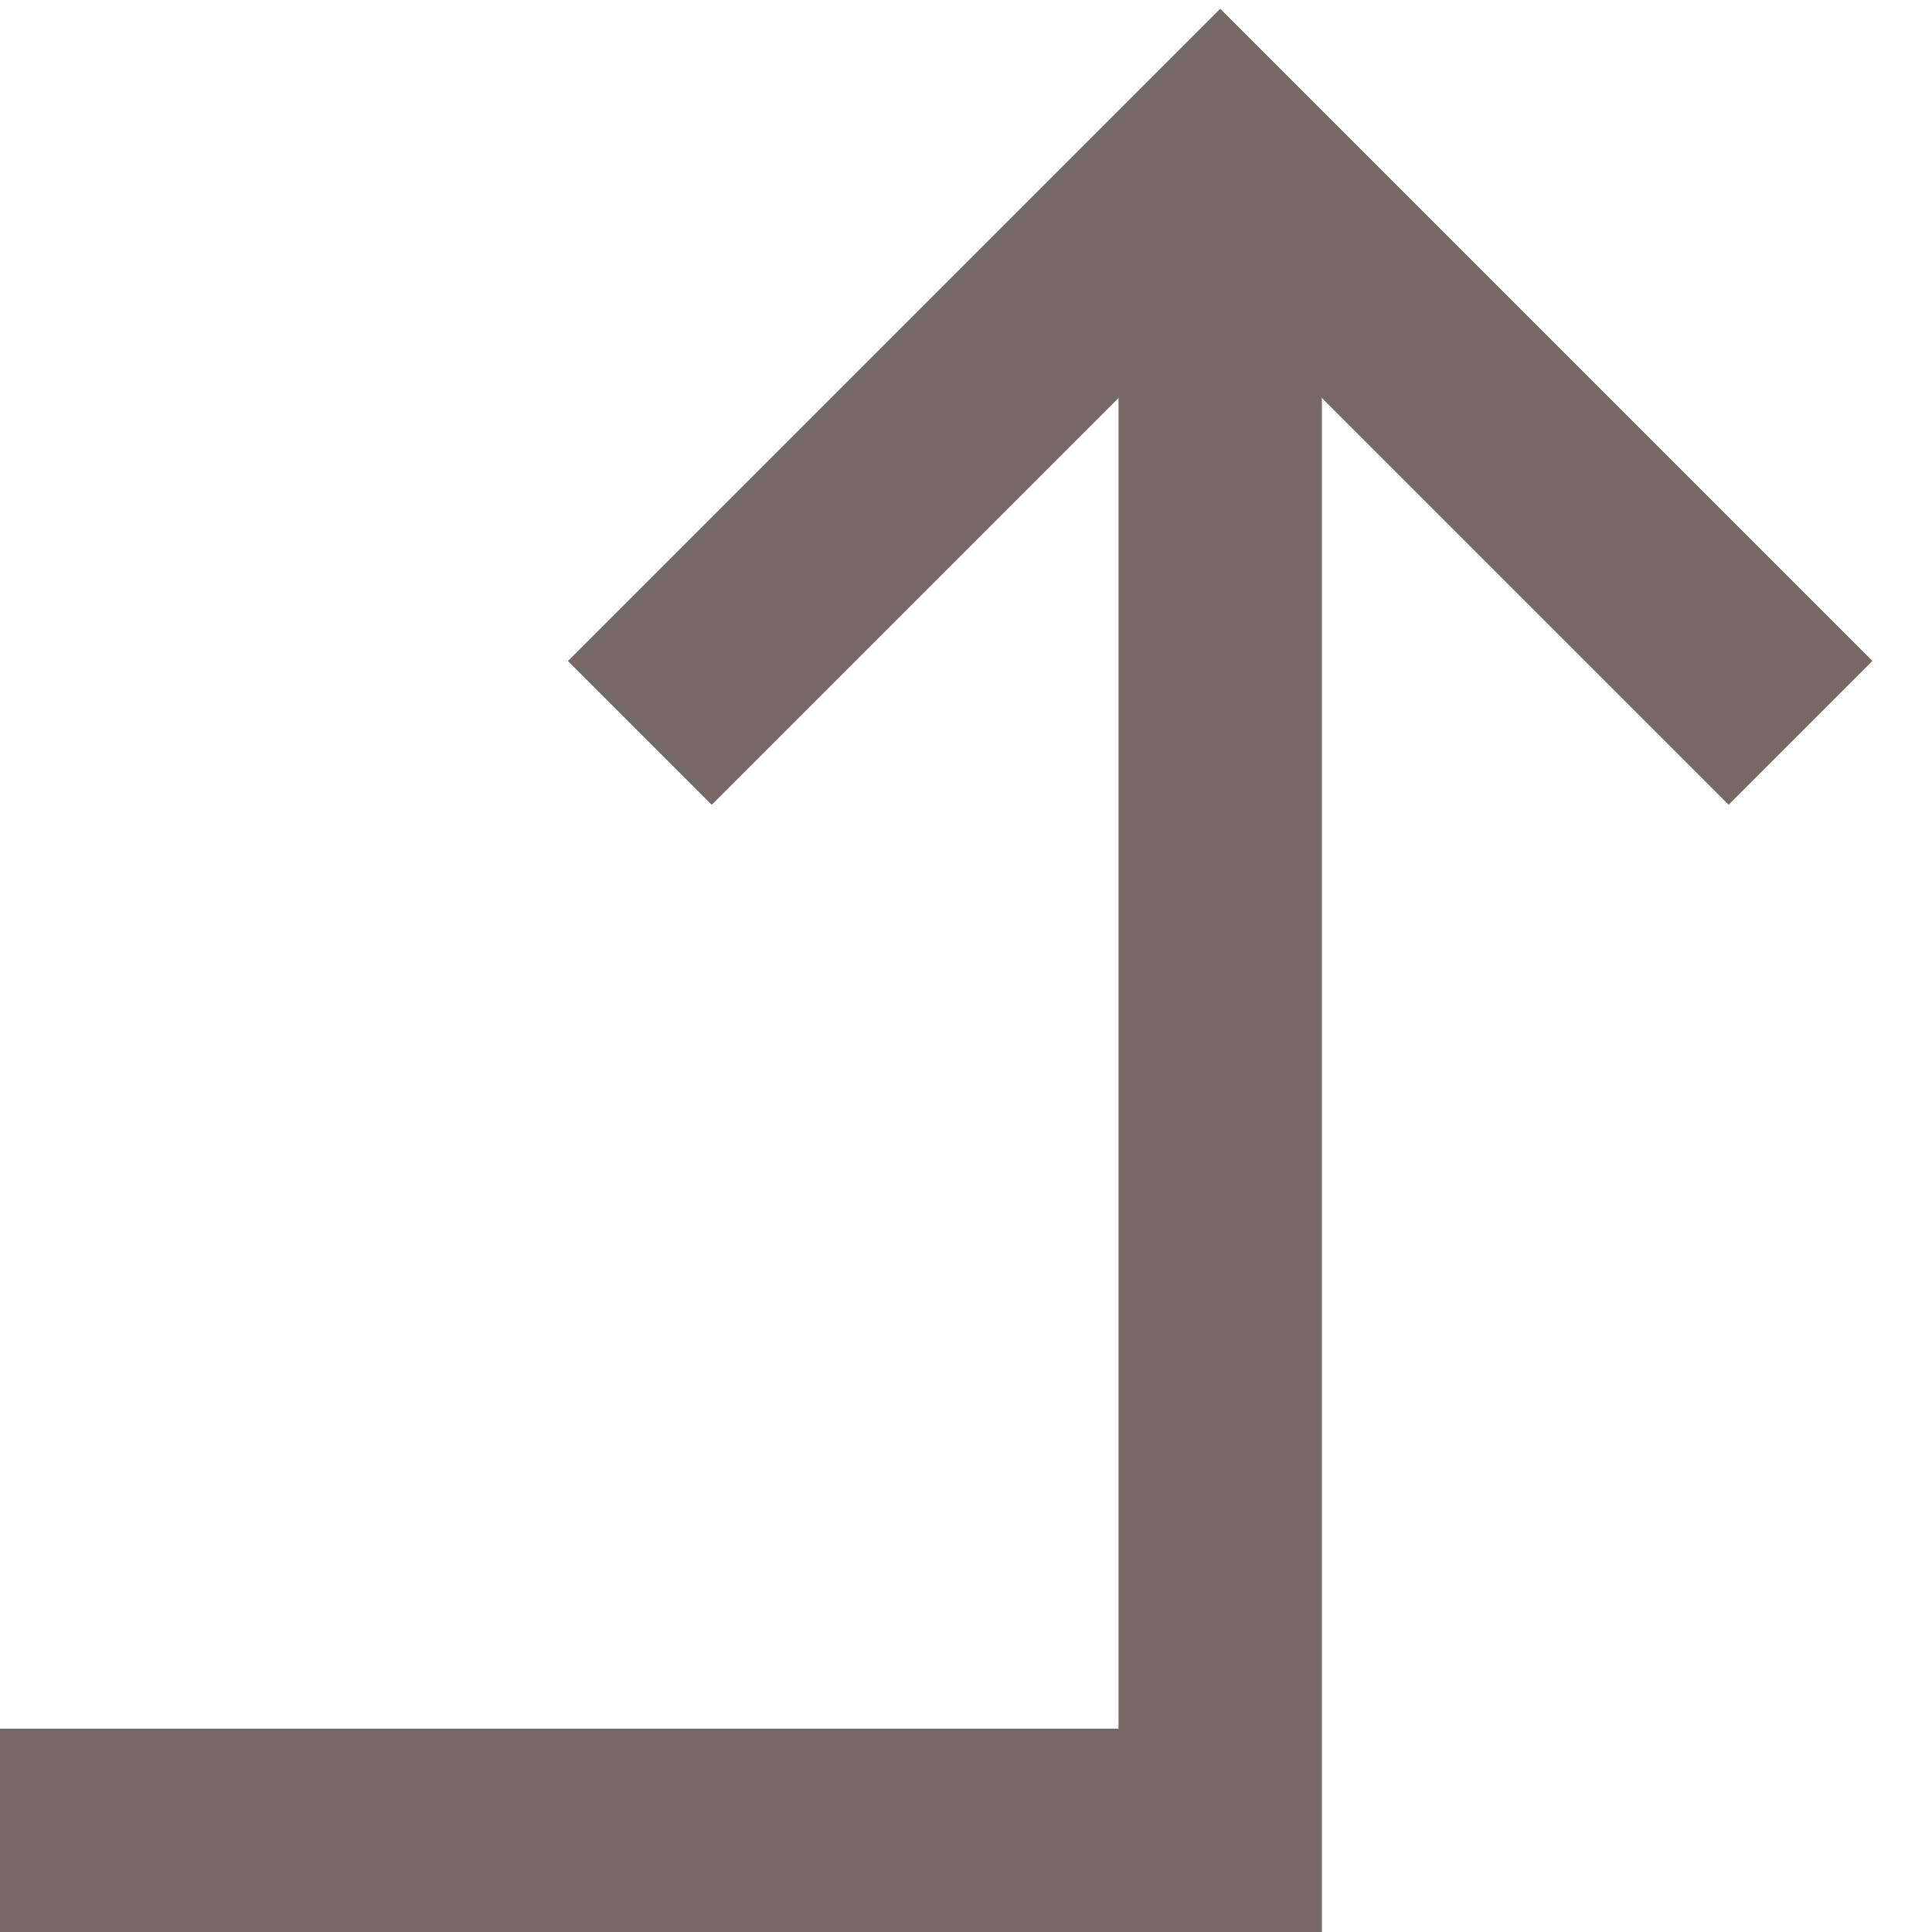 <svg width="19" height="19" viewBox="0 0 19 19" fill="none" xmlns="http://www.w3.org/2000/svg">
<g id="corner-right-up" clip-path="url(#clip0_104_408)">
<path id="Vector" d="M7 6.5L12 1.5L17 6.5" stroke="#786865" stroke-width="2" stroke-linecap="square"/>
<path id="Vector_2" d="M1 18C2.061 18 12 18 12 18V2.5" stroke="#786865" stroke-width="2" stroke-linecap="square"/>
</g>
<defs>
<clipPath id="clip0_104_408">
<rect width="19" height="19" fill="white"/>
</clipPath>
</defs>
</svg>
